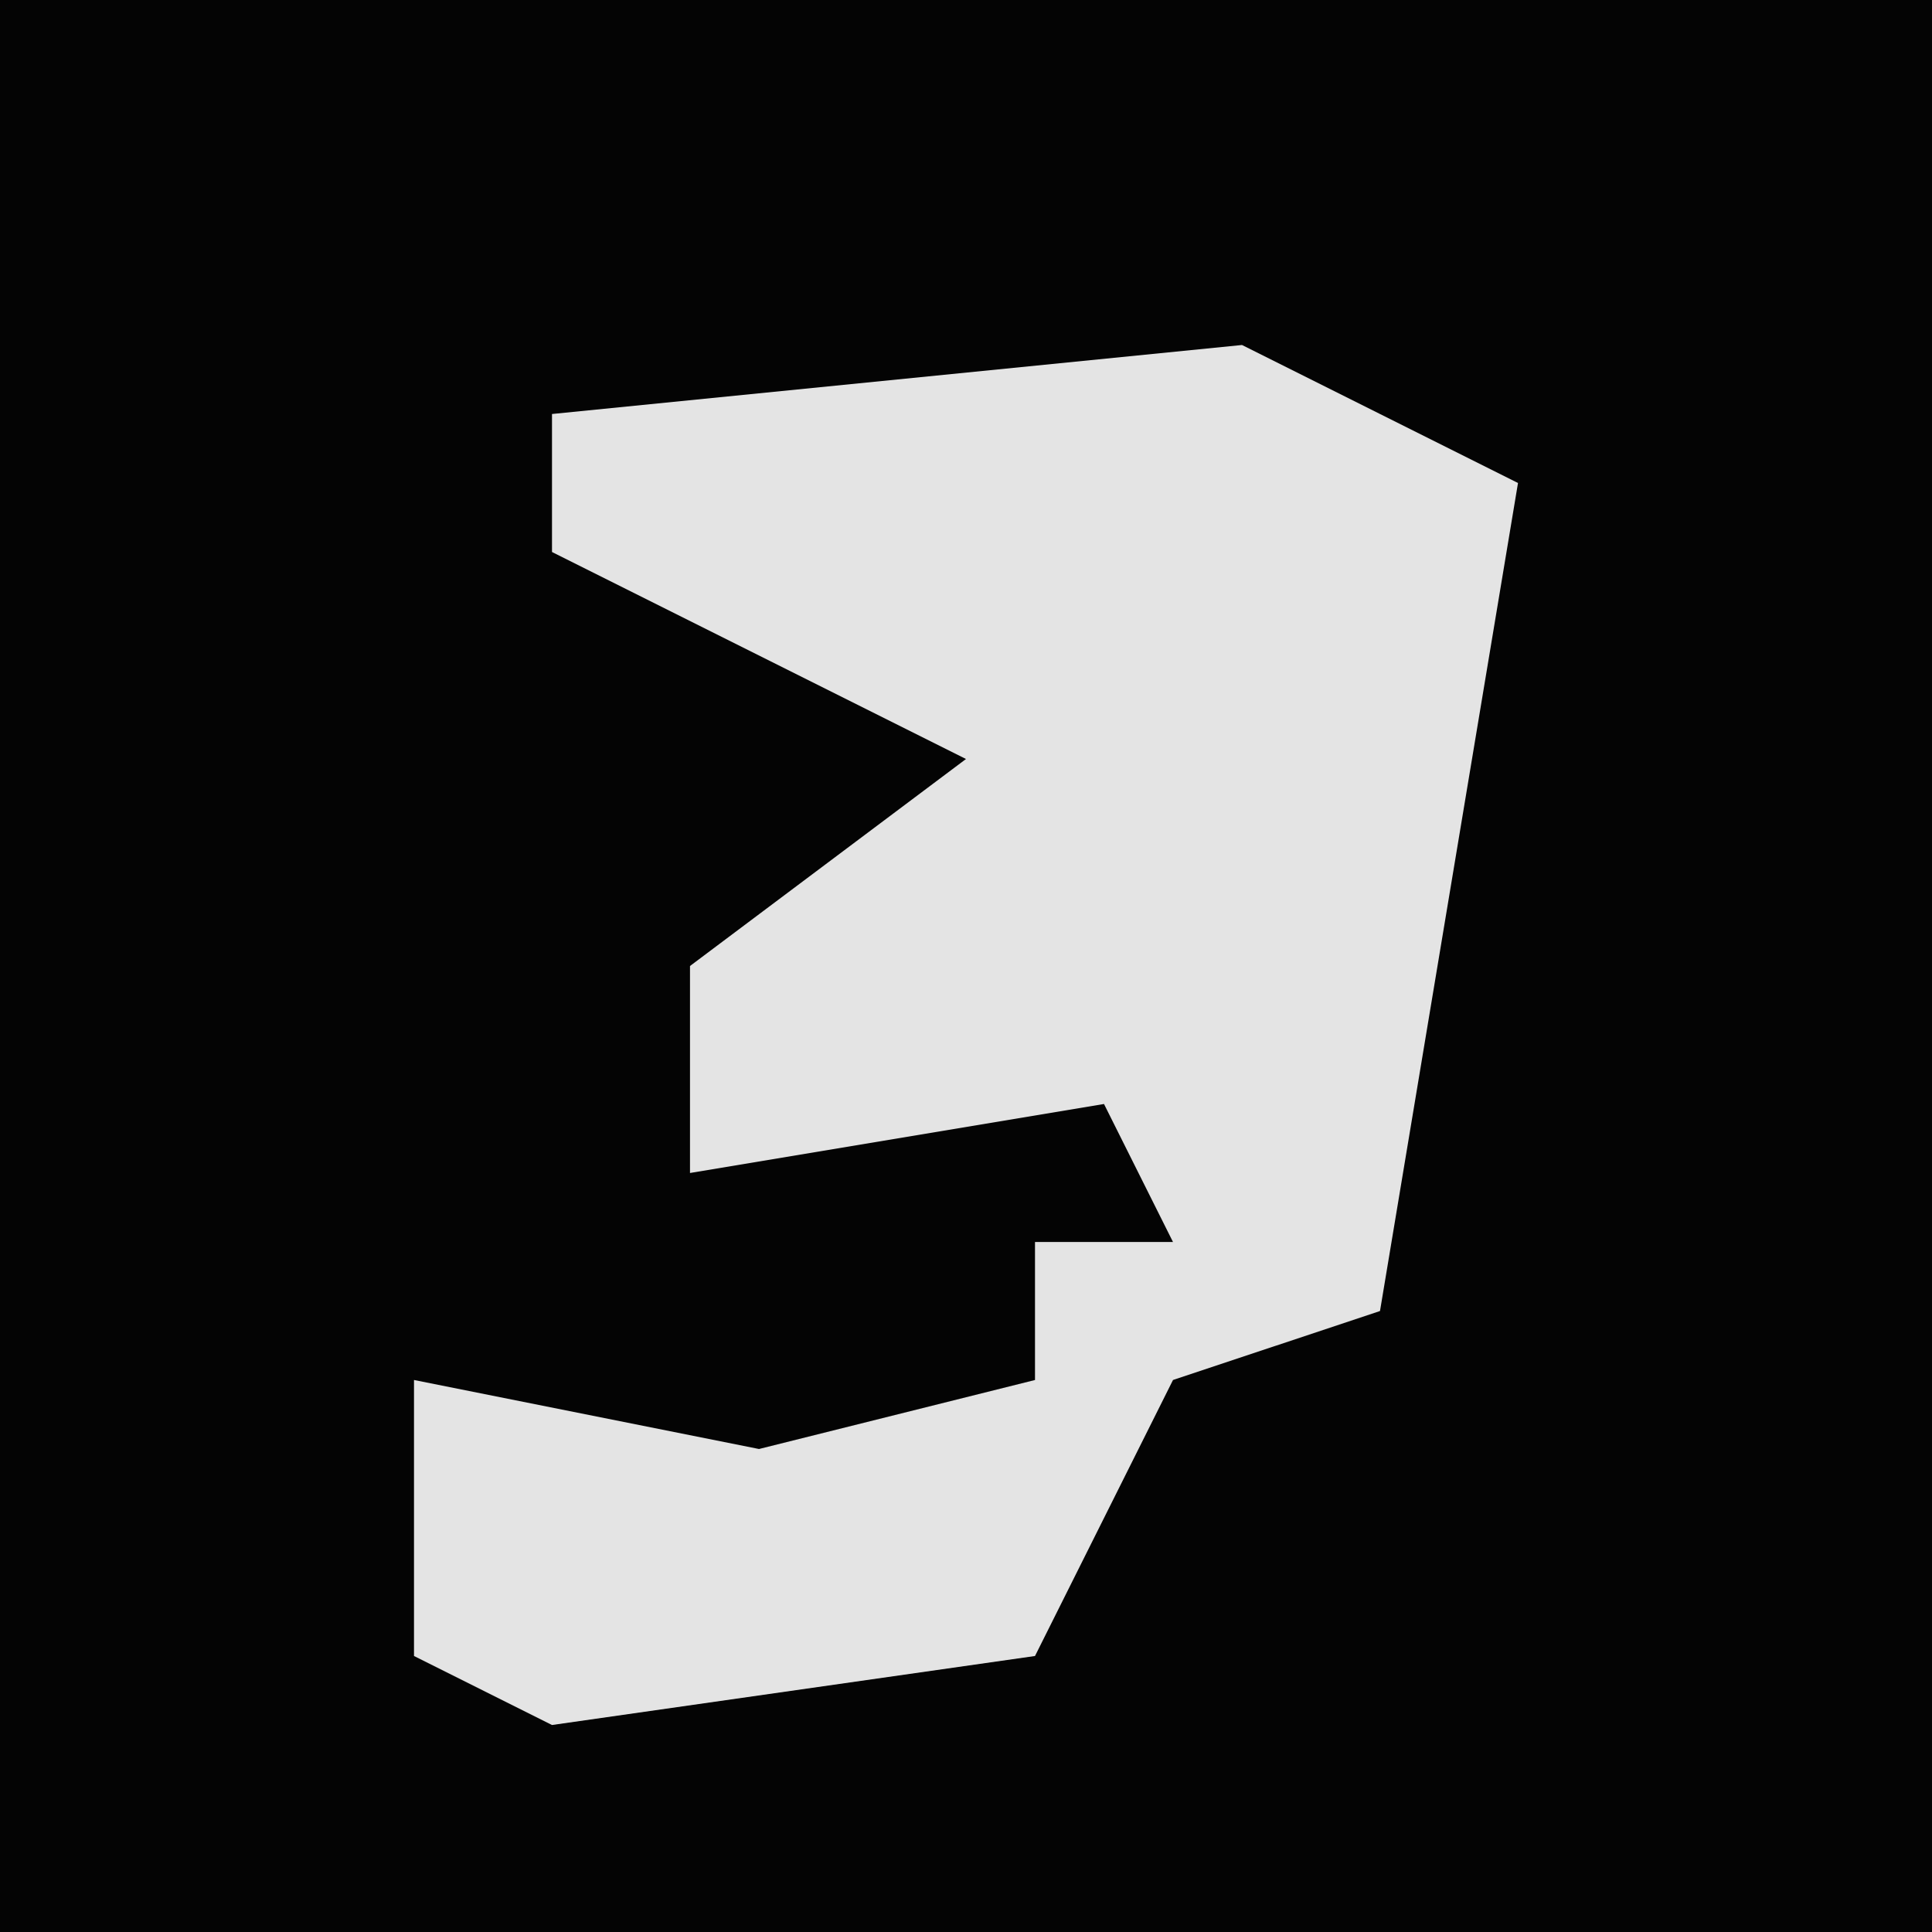 <?xml version="1.0" encoding="UTF-8"?>
<svg version="1.1" xmlns="http://www.w3.org/2000/svg" width="28" height="28">
<path d="M0,0 L28,0 L28,28 L0,28 Z " fill="#040404" transform="translate(0,0)"/>
<path d="M0,0 L4,2 L2,14 L-1,15 L-3,19 L-10,20 L-12,19 L-12,15 L-7,16 L-3,15 L-3,13 L-1,13 L-2,11 L-8,12 L-8,9 L-4,6 L-10,3 L-10,1 Z " fill="#E4E4E4" transform="translate(18,5)"/>
</svg>
